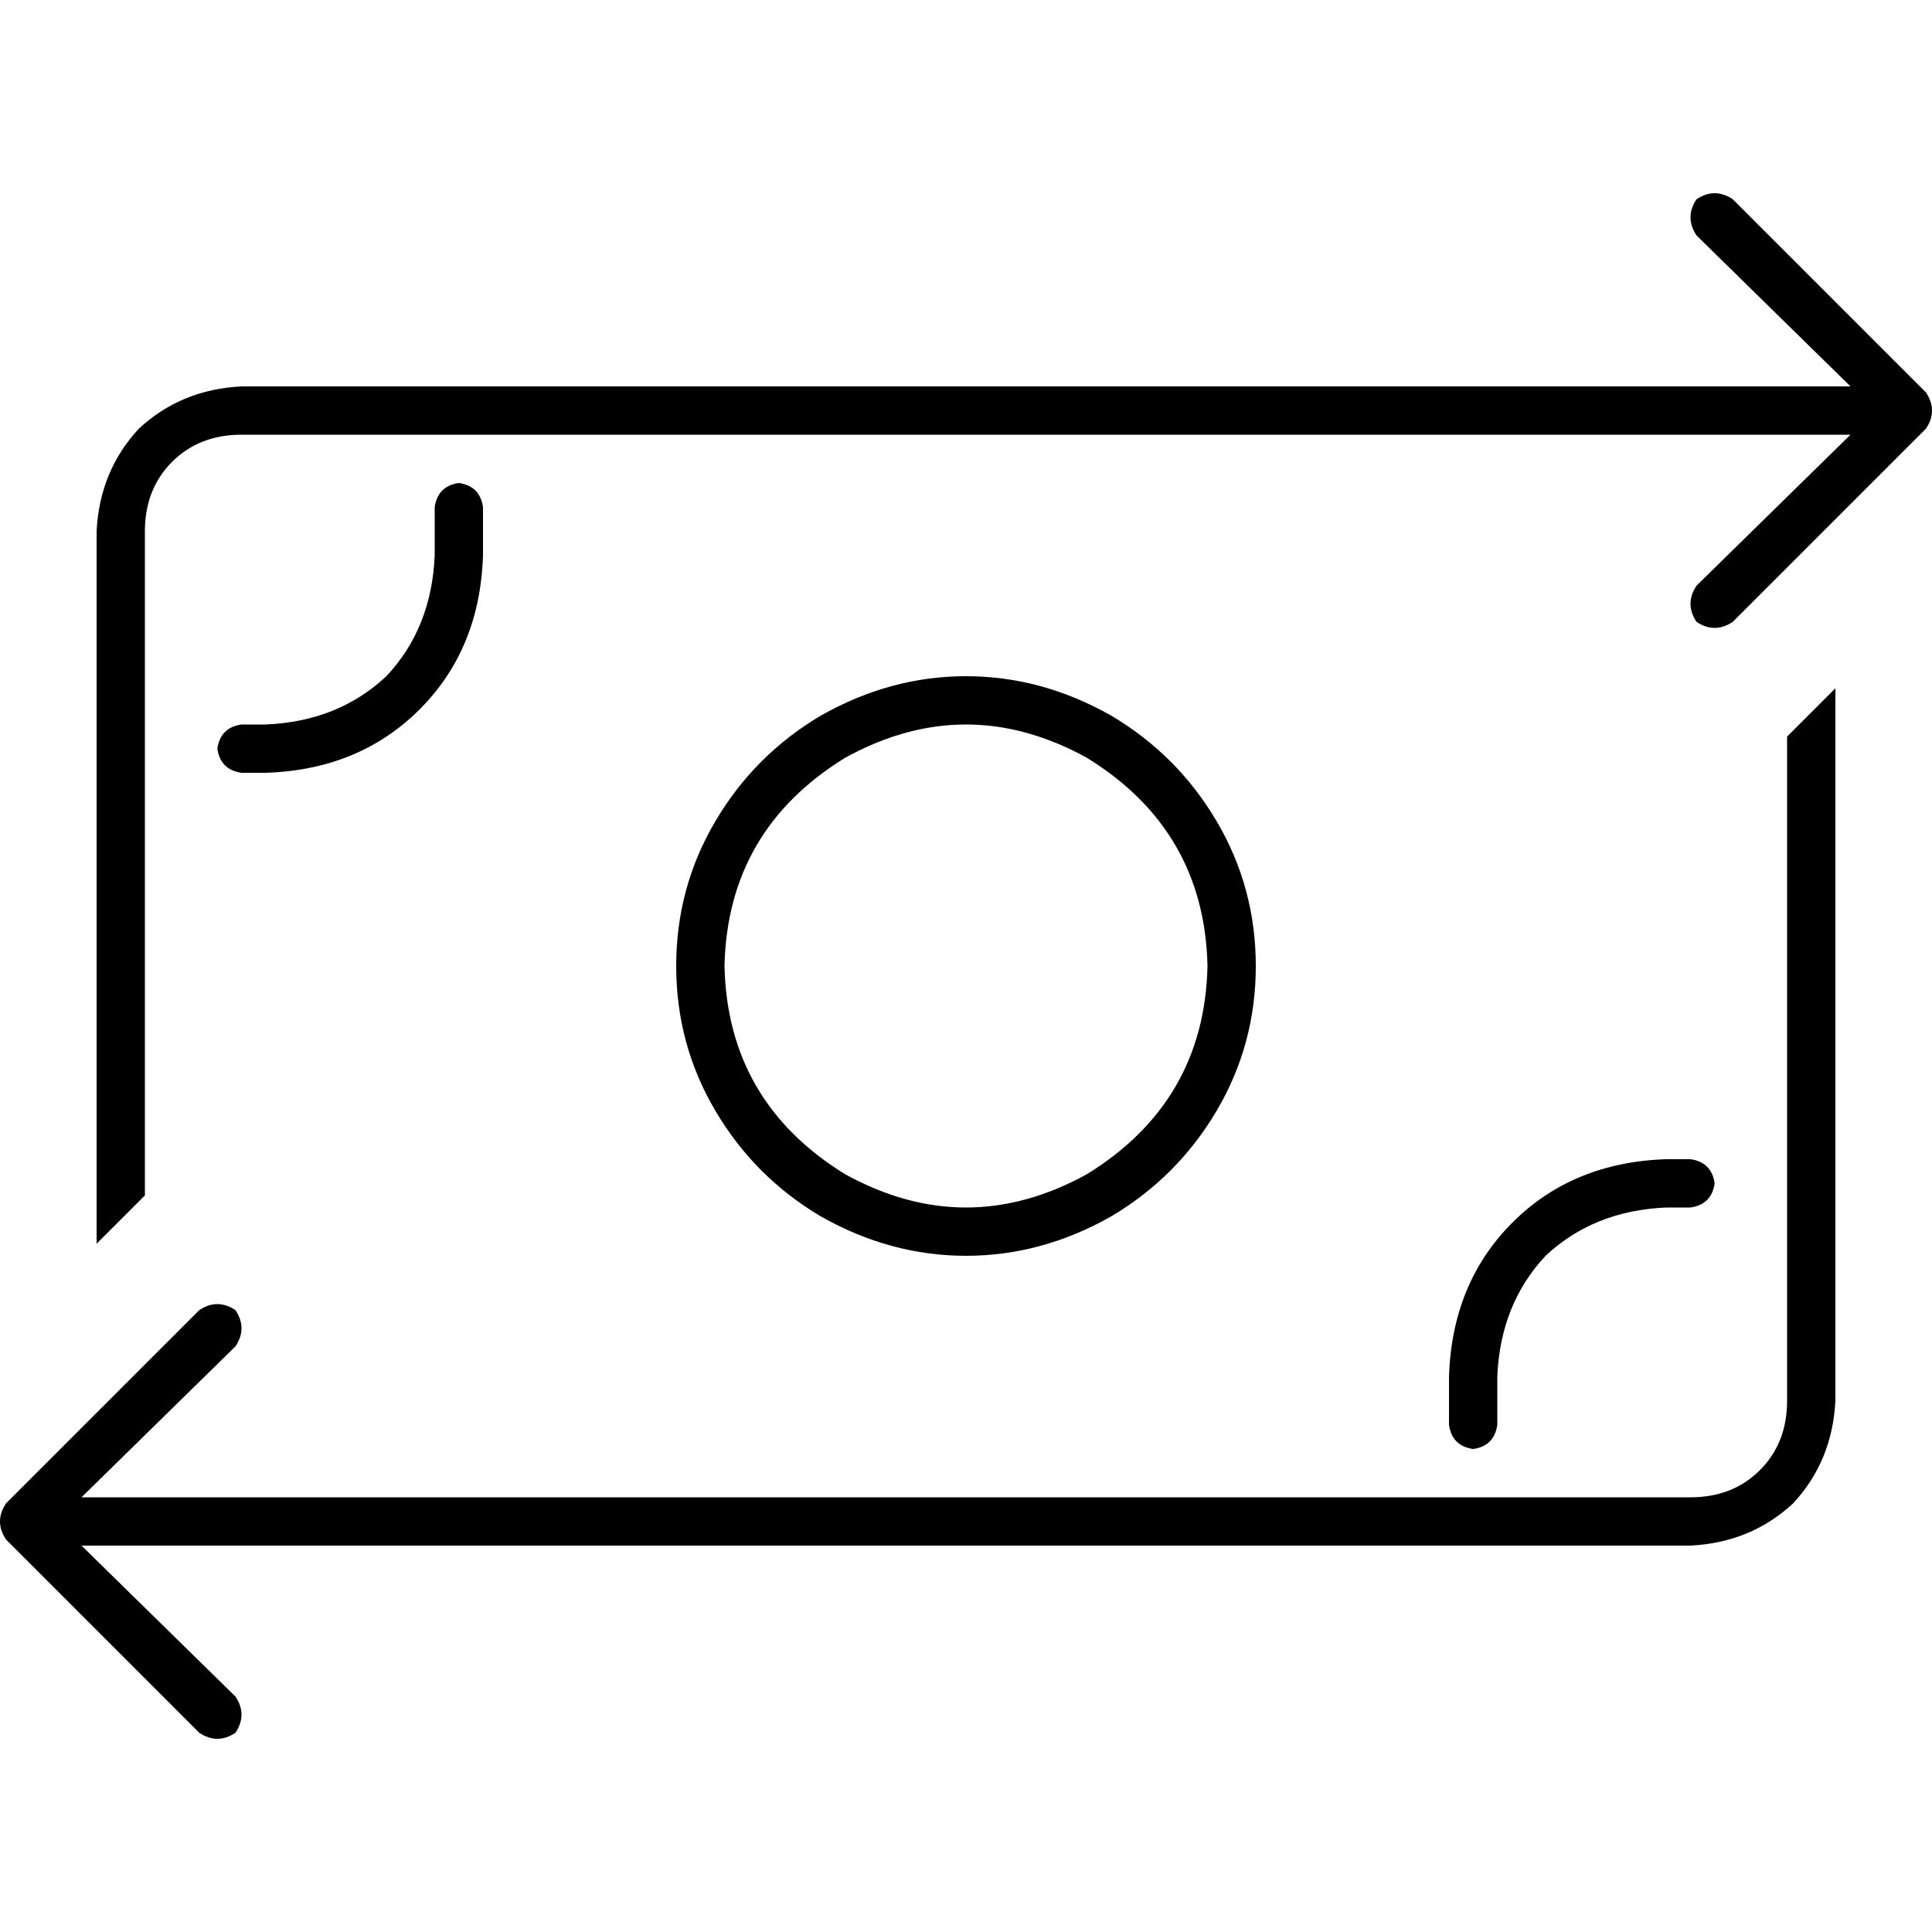 <svg xmlns="http://www.w3.org/2000/svg" viewBox="0 0 512 512">
  <path d="M 449.6 62.4 L 490.4 102.4 L 449.6 62.4 L 490.4 102.4 L 444.8 102.4 L 444.8 102.4 L 444.8 102.4 L 444.8 102.4 L 64 102.4 L 64 102.4 Q 48 103.2 36.8 113.6 Q 26.4 124.8 25.6 140.8 L 25.6 329.6 L 25.6 329.6 L 30.4 324.8 L 30.4 324.8 L 38.4 316.8 L 38.4 316.8 L 38.4 140.8 L 38.4 140.8 Q 38.4 129.6 45.6 122.4 Q 52.8 115.2 64 115.2 L 326.4 115.2 L 326.4 115.2 L 326.4 115.2 L 326.4 115.2 L 490.4 115.2 L 490.4 115.2 L 449.6 155.2 L 449.6 155.2 Q 446.4 160 449.6 164.8 Q 454.4 168 459.2 164.8 L 510.4 113.6 L 510.4 113.6 Q 512 111.2 512 108.8 Q 512 106.4 510.4 104 L 459.2 52.8 L 459.2 52.8 Q 454.4 49.6 449.6 52.8 Q 446.4 57.6 449.6 62.4 L 449.6 62.4 Z M 21.6 409.6 L 67.2 409.6 L 21.6 409.6 L 448 409.6 Q 464 408.8 475.2 398.4 Q 485.6 387.2 486.4 371.2 L 486.4 182.4 L 486.4 182.4 L 481.6 187.2 L 481.6 187.2 L 473.6 195.2 L 473.6 195.2 L 473.6 371.2 L 473.6 371.2 Q 473.6 382.4 466.4 389.6 Q 459.2 396.8 448 396.8 L 185.6 396.8 L 185.6 396.8 L 185.6 396.8 L 185.6 396.8 L 72.8 396.8 L 21.6 396.8 L 62.4 356.8 L 62.4 356.8 Q 65.6 352 62.4 347.2 Q 57.6 344 52.8 347.2 L 1.6 398.4 L 1.6 398.4 Q 0 400.8 0 403.2 Q 0 405.6 1.6 408 L 52.8 459.2 L 52.8 459.2 Q 57.6 462.4 62.4 459.2 Q 65.6 454.4 62.4 449.6 L 21.6 409.6 L 21.6 409.6 Z M 384 377.6 Q 384.8 383.2 390.4 384 Q 396 383.2 396.8 377.6 L 396.8 364.8 L 396.8 364.8 Q 397.6 345.6 409.6 332.8 Q 422.4 320.8 441.6 320 L 448 320 L 448 320 Q 453.6 319.2 454.4 313.6 Q 453.6 308 448 307.2 L 441.6 307.2 L 441.6 307.2 Q 416.8 308 400.8 324 Q 384.8 340 384 364.8 L 384 377.6 L 384 377.6 Z M 121.6 128 Q 116 128.8 115.2 134.4 L 115.2 147.2 L 115.2 147.2 Q 114.4 166.4 102.4 179.2 Q 89.6 191.2 70.4 192 L 64 192 L 64 192 Q 58.4 192.8 57.6 198.4 Q 58.4 204 64 204.8 L 70.4 204.8 L 70.4 204.8 Q 95.2 204 111.2 188 Q 127.2 172 128 147.2 L 128 134.4 L 128 134.4 Q 127.2 128.8 121.6 128 L 121.6 128 Z M 192 256 Q 192.8 220 224 200.8 Q 256 183.2 288 200.8 Q 319.2 220 320 256 Q 319.2 292 288 311.2 Q 256 328.8 224 311.2 Q 192.8 292 192 256 L 192 256 Z M 332.8 256 Q 332.8 235.2 322.4 217.6 L 322.4 217.6 L 322.4 217.6 Q 312 200 294.4 189.6 Q 276 179.2 256 179.2 Q 236 179.2 217.6 189.6 Q 200 200 189.6 217.6 Q 179.2 235.2 179.2 256 Q 179.2 276.8 189.6 294.4 Q 200 312 217.6 322.4 Q 236 332.8 256 332.8 Q 276 332.8 294.4 322.4 Q 312 312 322.4 294.4 Q 332.8 276.8 332.8 256 L 332.8 256 Z" />
</svg>